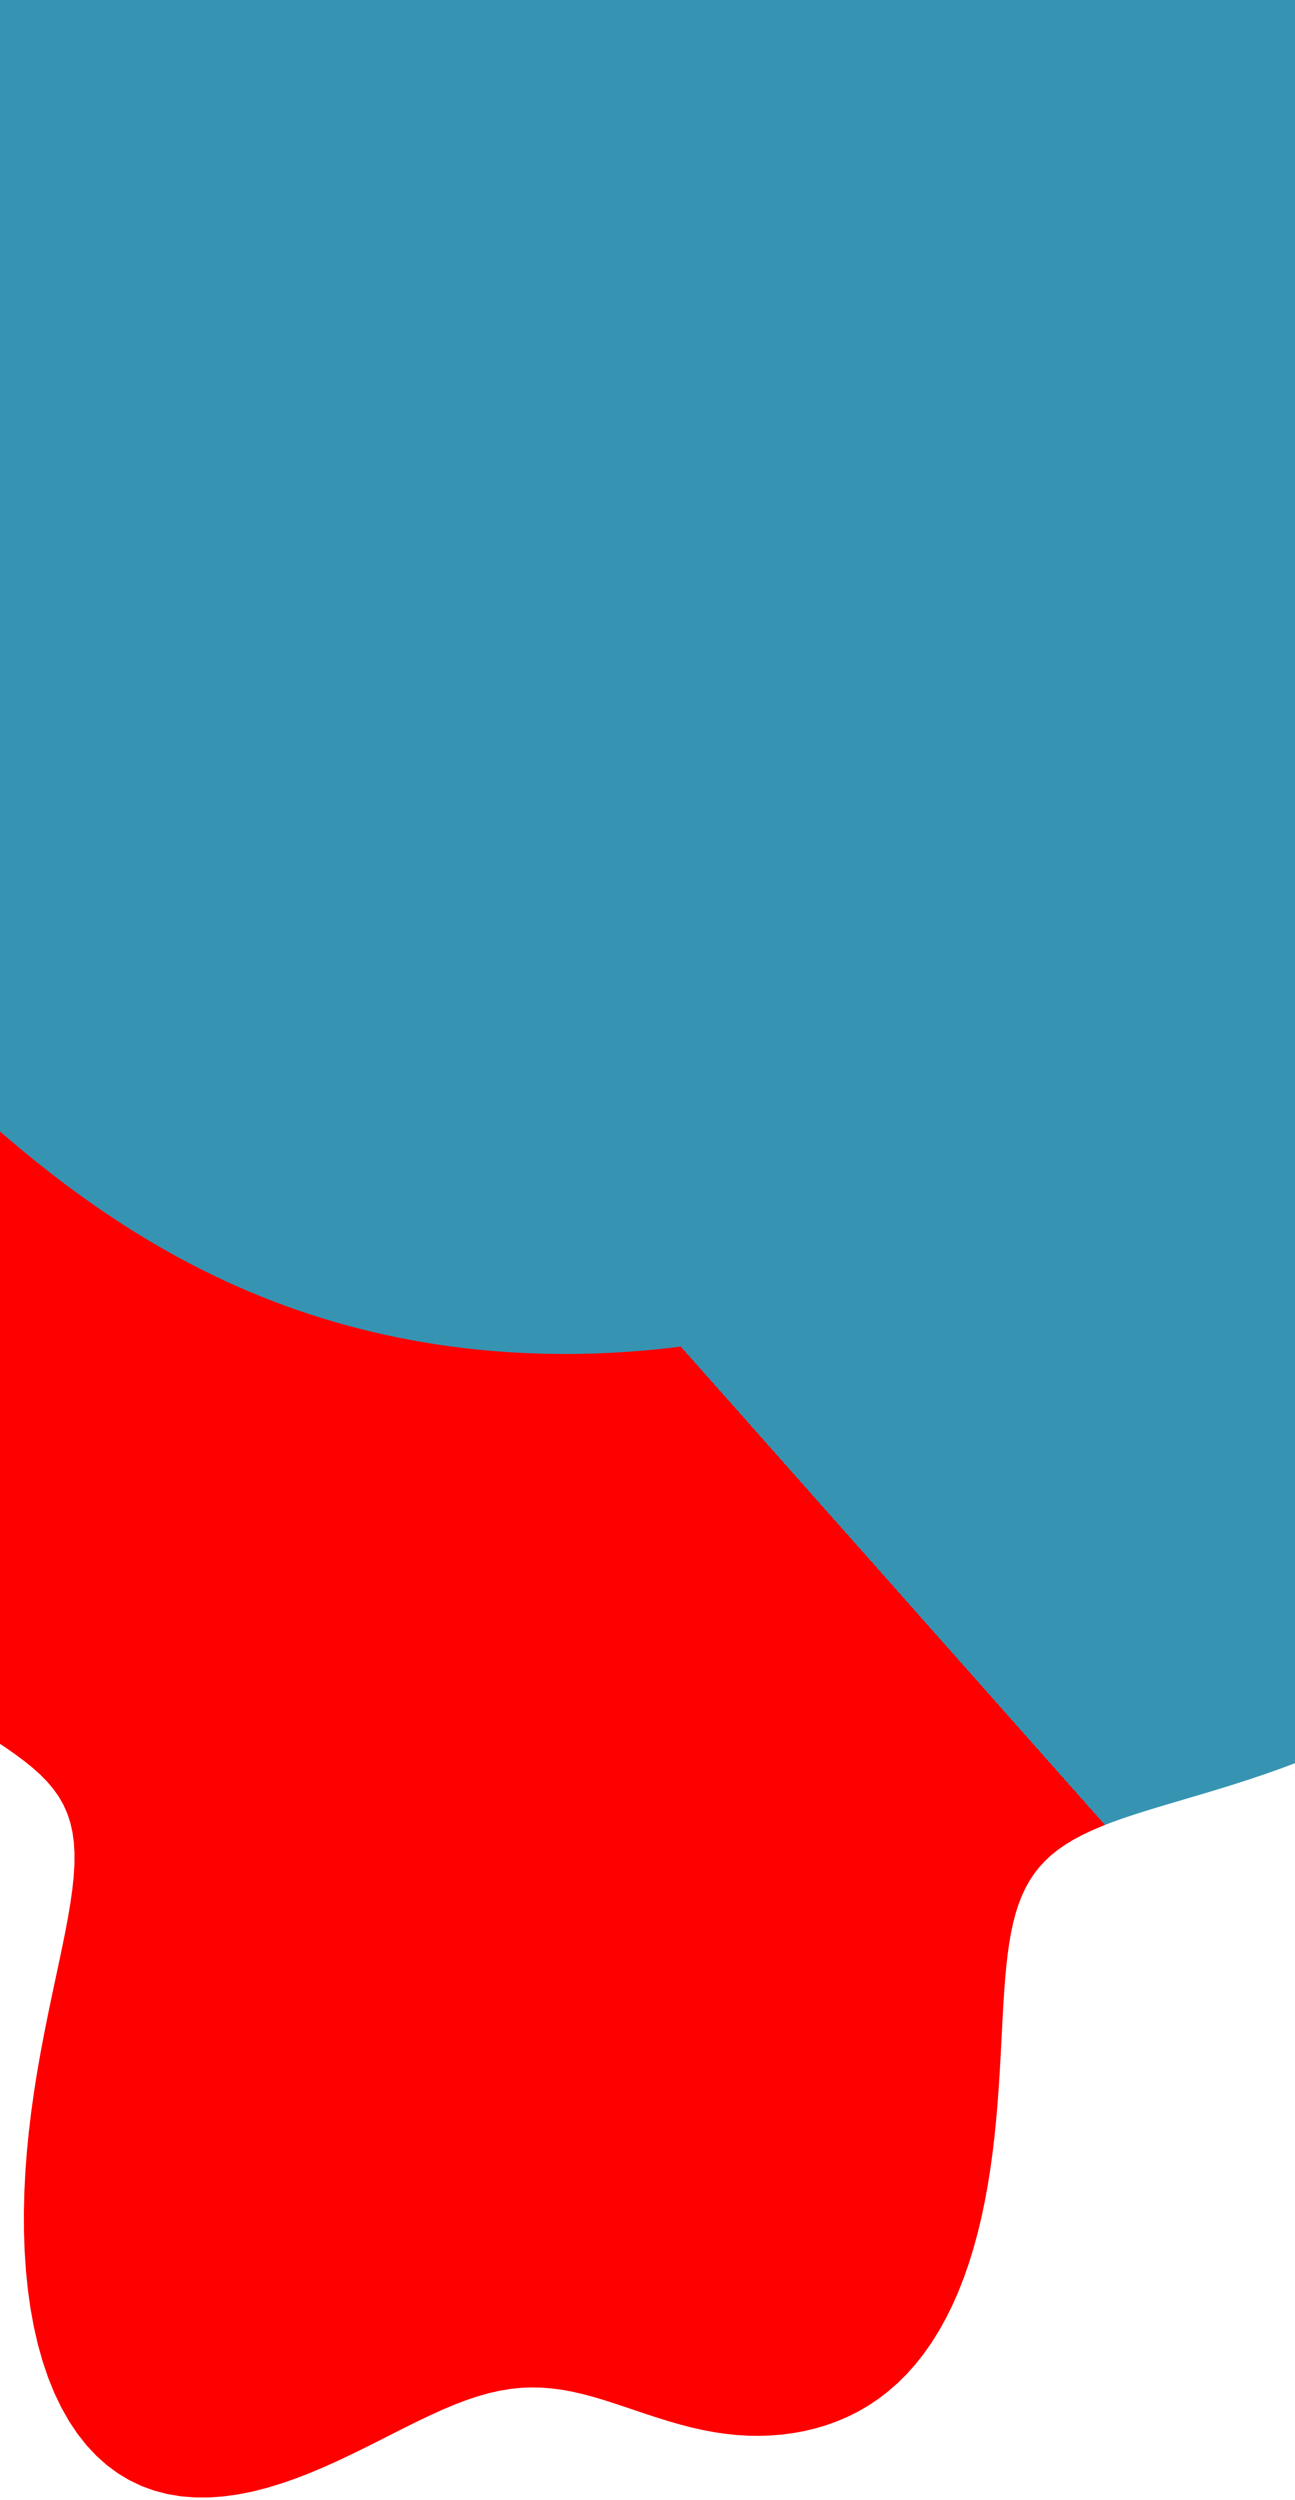 <svg width="428" height="826" viewBox="0 0 428 826" fill="none" xmlns="http://www.w3.org/2000/svg">
<path fill-rule="evenodd" clip-rule="evenodd" d="M515.933 502.449L513.688 507.566L511.249 512.604L508.608 517.555L505.761 522.411L502.702 527.161L499.428 531.797L495.936 536.309L492.225 540.687L488.298 544.923L484.158 549.006L479.81 552.929L475.264 556.684L470.532 560.265L465.628 563.666L460.57 566.884L455.38 569.918L450.082 572.769L444.705 575.44L439.276 577.937L433.825 580.268L428.379 582.442L422.965 584.469L417.607 586.36L412.328 588.129L407.148 589.787L402.087 591.35L397.16 592.83L392.384 594.243L387.77 595.603L383.331 596.925L379.074 598.223L375.007 599.512L371.137 600.806L367.467 602.12L364 603.467L360.737 604.86L357.679 606.311L354.825 607.835L352.173 609.442L349.719 611.143L347.46 612.951L345.392 614.874L343.507 616.922L341.801 619.104L340.264 621.429L338.891 623.902L337.672 626.53L336.597 629.32L335.657 632.274L334.842 635.397L334.139 638.69L333.539 642.155L333.029 645.792L332.597 649.6L332.229 653.575L331.913 657.714L331.636 662.012L331.384 666.462L331.144 671.056L330.901 675.784L330.642 680.636L330.354 685.599L330.023 690.66L329.636 695.803L329.18 701.012L328.644 706.271L328.015 711.561L327.283 716.862L326.438 722.155L325.47 727.42L324.372 732.635L323.137 737.781L321.759 742.835L320.232 747.779L318.555 752.591L316.725 757.253L314.74 761.746L312.603 766.056L310.315 770.165L307.879 774.062L305.3 777.734L302.584 781.173L299.737 784.373L296.767 787.328L293.683 790.036L290.493 792.499L287.206 794.717L283.833 796.695L280.383 798.438L276.865 799.955L273.289 801.253L269.664 802.339L265.997 803.222L262.296 803.908L258.569 804.404L254.82 804.715L251.057 804.845L247.285 804.796L243.509 804.572L239.734 804.176L235.966 803.618L232.21 802.908L228.472 802.064L224.756 801.101L221.067 800.041L217.408 798.908L213.781 797.725L210.188 796.518L206.629 795.315L203.102 794.141L199.606 793.025L196.138 791.993L192.691 791.069L189.261 790.278L185.841 789.641L182.423 789.179L178.998 788.908L175.558 788.841L172.094 788.989L168.595 789.359L165.052 789.954L161.457 790.773L157.799 791.813L154.071 793.063L150.266 794.513L146.378 796.146L142.4 797.944L138.331 799.884L134.169 801.941L129.911 804.087L125.561 806.292L121.122 808.524L116.597 810.75L111.996 812.935L107.325 815.045L102.596 817.045L97.82 818.899L93.012 820.576L88.186 822.041L83.358 823.264L78.545 824.216L73.766 824.871L69.039 825.205L64.382 825.197L59.814 824.829L55.355 824.087L51.022 822.961L46.834 821.442L42.806 819.527L38.955 817.217L35.295 814.514L31.839 811.426L28.597 807.961L25.581 804.135L22.797 799.961L20.251 795.459L17.948 790.648L15.89 785.551L14.077 780.19L12.507 774.592L11.178 768.78L10.085 762.782L9.221 756.624L8.579 750.331L8.151 743.928L7.927 737.441L7.897 730.892L8.052 724.303L8.381 717.694L8.873 711.085L9.518 704.494L10.301 697.939L11.208 691.439L12.222 685.015L13.324 678.685L14.492 672.471L15.702 666.39L16.931 660.463L18.154 654.704L19.344 649.131L20.474 643.757L21.519 638.593L22.453 633.648L23.249 628.929L23.886 624.44L24.339 620.182L24.589 616.153L24.617 612.349L24.408 608.763L23.948 605.386L23.228 602.206L22.241 599.209L20.983 596.378L19.454 593.696L17.657 591.145L15.597 588.704L13.286 586.352L10.735 584.068L7.961 581.83L4.982 579.617L1.821 577.409L-1.5 575.184L-4.953 572.924L-8.511 570.611L-12.144 568.228L-15.822 565.761L-19.512 563.197L-23.184 560.526L-26.805 557.739L-30.344 554.829L-33.77 551.793L-37.055 548.628L-40.169 545.336L-43.088 541.918L-45.787 538.379L-48.247 534.726L-50.447 530.966L-52.375 527.11L-54.017 523.168L-55.366 519.152L-56.416 515.075L-57.166 510.949L-57.619 506.789L-57.779 502.607L-57.656 498.417L-57.262 494.23L-56.612 490.059L-55.723 485.913L-54.616 481.803L-53.313 477.735L-51.836 473.717L-50.212 469.753L-48.465 465.846L-46.621 461.998L-44.706 458.208L-42.744 454.475L-40.759 450.795L-38.772 447.165L-36.803 443.578L-34.869 440.031L-32.983 436.515L-31.157 433.024L-29.396 429.553L-27.705 426.096L-26.083 422.647L-24.528 419.204L-23.039 415.761L-21.616 412.314L-20.262 408.856L-18.983 405.381L-17.786 401.879L-16.676 398.343L-15.652 394.766L-14.714 391.143L-13.856 387.469L-13.069 383.743L-12.345 379.963L-11.669 376.131L-11.029 372.25L-10.408 368.325L-9.79 364.363L-9.156 360.372L-8.49 356.364L-7.774 352.348L-6.991 348.338L-6.125 344.347L-5.161 340.39L-4.085 336.481L-2.886 332.634L-1.552 328.865L-0.076 325.188L1.55 321.616L3.328 318.162L5.263 314.838L7.354 311.654L9.599 308.619L11.994 305.741L14.534 303.023L17.211 300.471L20.017 298.083L22.939 295.861L25.968 293.799L29.09 291.893L32.291 290.135L35.556 288.515L38.872 287.021L42.223 285.64L45.594 284.356L48.971 283.151L52.34 282.008L55.687 280.906L58.999 279.826L62.266 278.745L65.477 277.643L68.623 276.498L71.695 275.287L74.689 273.992L77.601 272.59L80.426 271.064L83.164 269.396L85.816 267.569L88.384 265.569L90.871 263.385L93.283 261.007L95.627 258.427L97.91 255.643L100.141 252.652L102.332 249.455L104.492 246.058L106.633 242.467L108.767 238.693L110.906 234.749L113.063 230.652L115.25 226.421L117.48 222.077L119.762 217.645L122.108 213.149L124.527 208.616L127.028 204.075L129.618 199.552L132.303 195.075L135.086 190.67L137.97 186.361L140.957 182.17L144.045 178.116L147.233 174.214L150.518 170.479L153.898 166.925L157.369 163.569L160.926 160.428L164.566 157.522L168.282 154.869L172.069 152.49L175.919 150.405L179.825 148.635L183.778 147.199L187.768 146.115L191.784 145.402L195.816 145.075L199.852 145.147L203.878 145.63L207.882 146.532L211.85 147.858L215.77 149.611L219.628 151.788L223.411 154.384L227.106 157.391L230.701 160.797L234.186 164.587L237.55 168.739L240.784 173.233L243.882 178.041L246.837 183.136L249.645 188.485L252.304 194.055L254.812 199.809L257.172 205.711L259.387 211.722L261.462 217.801L263.404 223.91L265.221 230.009L266.925 236.058L268.528 242.019L270.044 247.855L271.488 253.532L272.876 259.016L274.225 264.277L275.553 269.287L276.879 274.022L278.222 278.461L279.599 282.586L281.03 286.382L282.532 289.84L284.123 292.952L285.819 295.716L287.635 298.132L289.586 300.205L291.684 301.94L293.939 303.35L296.362 304.448L298.96 305.249L301.739 305.772L304.703 306.037L307.855 306.066L311.195 305.883L314.722 305.51L318.435 304.974L322.33 304.298L326.402 303.509L330.644 302.631L335.05 301.688L339.611 300.703L344.32 299.7L349.167 298.7L354.141 297.723L359.234 296.789L364.435 295.916L369.732 295.122L375.114 294.423L380.571 293.833L386.089 293.366L391.656 293.037L397.258 292.861L402.878 292.85L408.505 293.013L414.124 293.361L419.724 293.9L425.292 294.636L430.815 295.575L436.282 296.719L441.681 298.074L447 299.64L452.227 301.419L457.35 303.413L462.358 305.621L467.239 308.043L471.983 310.675L476.579 313.517L481.018 316.565L485.29 319.813L489.388 323.258L493.302 326.893L497.028 330.712L500.558 334.706L503.889 338.869L507.016 343.191L509.938 347.664L512.652 352.277L515.158 357.022L517.458 361.887L519.551 366.863L521.442 371.939L523.132 377.106L524.627 382.353L525.93 387.671L527.047 393.049L527.983 398.48L528.742 403.954L529.332 409.464L529.757 415L530.021 420.558L530.13 426.128L530.087 431.706L529.895 437.285L529.558 442.859L529.075 448.425L528.449 453.975L527.678 459.506L526.762 465.013L525.696 470.491L524.479 475.935L523.105 481.34L521.57 486.699L519.867 492.008L517.991 497.26L515.933 502.449Z" fill="url(#paint0_linear_0_1)"/>
<path fill-rule="evenodd" clip-rule="evenodd" d="M407.861 368.346L404.425 370.798L400.974 373.208L397.509 375.577L394.032 377.907L390.543 380.198L387.043 382.45L383.533 384.665L380.014 386.842L376.486 388.984L372.95 391.089L369.405 393.16L365.853 395.195L362.294 397.196L358.728 399.162L355.154 401.095L351.574 402.993L347.986 404.857L344.391 406.687L340.789 408.483L337.18 410.245L333.564 411.972L329.94 413.665L326.308 415.323L322.669 416.945L319.022 418.531L315.367 420.081L311.704 421.594L308.033 423.07L304.353 424.507L300.665 425.907L296.969 427.267L293.265 428.587L289.552 429.866L285.831 431.105L282.102 432.302L278.365 433.456L274.62 434.568L270.867 435.635L267.108 436.659L263.341 437.638L259.568 438.571L255.788 439.459L252.003 440.301L248.212 441.096L244.416 441.845L240.616 442.547L236.812 443.201L233.005 443.809L229.195 444.369L225.383 444.882L221.569 445.347L217.754 445.765L213.939 446.135L210.124 446.457L206.309 446.731L202.496 446.957L198.685 447.134L194.876 447.263L191.071 447.343L187.269 447.375L183.471 447.357L179.678 447.29L175.891 447.174L172.111 447.007L168.337 446.792L164.571 446.526L160.813 446.21L157.065 445.844L153.326 445.427L149.598 444.96L145.881 444.442L142.176 443.873L138.484 443.254L134.806 442.584L131.142 441.863L127.493 441.091L123.86 440.268L120.244 439.395L116.646 438.471L113.066 437.498L109.505 436.474L105.964 435.4L102.444 434.277L98.945 433.105L95.469 431.885L92.015 430.616L88.585 429.3L85.18 427.937L81.799 426.527L78.444 425.073L75.115 423.573L71.812 422.03L68.537 420.444L65.29 418.815L62.07 417.146L58.879 415.437L55.716 413.69L52.582 411.904L49.477 410.083L46.401 408.226L43.354 406.335L40.337 404.411L37.348 402.456L34.389 400.471L31.458 398.457L28.555 396.415L25.681 394.348L22.835 392.255L20.017 390.138L17.225 387.998L14.46 385.837L11.722 383.656L9.009 381.455L6.32 379.236L3.657 377L1.017 374.747L-1.599 372.479L-4.193 370.195L-6.764 367.897L-9.314 365.585L-11.843 363.26L-14.351 360.922L-16.839 358.571L-19.306 356.207L-21.755 353.83L-24.183 351.441L-26.593 349.04L-28.983 346.625L-31.354 344.196L-33.705 341.754L-36.036 339.297L-38.347 336.825L-40.636 334.337L-42.904 331.832L-45.149 329.31L-47.371 326.77L-49.568 324.21L-51.739 321.63L-53.883 319.03L-55.998 316.408L-58.084 313.764L-60.139 311.097L-62.162 308.406L-64.151 305.692L-66.105 302.953L-68.021 300.189L-69.899 297.399L-71.737 294.584L-73.533 291.743L-75.285 288.876L-76.992 285.983L-78.652 283.064L-80.263 280.118L-81.824 277.147L-83.333 274.151L-84.789 271.129L-86.189 268.082L-87.532 265.012L-88.818 261.917L-90.043 258.8L-91.207 255.661L-92.309 252.5L-93.347 249.319L-94.321 246.119L-95.228 242.902L-96.069 239.667L-96.841 236.416L-97.546 233.152L-98.181 229.875L-98.747 226.586L-99.243 223.287L-99.668 219.98L-100.023 216.666L-100.308 213.348L-100.523 210.026L-100.668 206.702L-100.744 203.378L-100.752 200.056L-100.693 196.737L-100.568 193.423L-100.378 190.116L-100.124 186.817L-99.808 183.528L-99.433 180.251L-98.999 176.986L-98.508 173.736L-97.964 170.502L-97.367 167.284L-96.72 164.084L-96.026 160.904L-95.288 157.743L-94.507 154.603L-93.686 151.485L-92.828 148.389L-91.935 145.316L-91.011 142.266L-90.057 139.24L-89.077 136.237L-88.073 133.257L-87.048 130.302L-86.004 127.369L-84.943 124.46L-83.869 121.574L-82.782 118.71L-81.687 115.868L-80.584 113.047L-79.475 110.247L-78.363 107.466L-77.248 104.704L-76.133 101.96L-75.018 99.233L-73.905 96.522L-72.794 93.826L-71.687 91.144L-70.583 88.475L-69.484 85.819L-68.388 83.173L-67.297 80.538L-66.209 77.913L-65.124 75.297L-64.041 72.688L-62.96 70.088L-61.879 67.494L-60.798 64.907L-59.714 62.327L-58.627 59.752L-57.535 57.183L-56.438 54.62L-55.332 52.063L-54.218 49.512L-53.093 46.967L-51.956 44.429L-50.804 41.897L-49.637 39.373L-48.453 36.856L-47.25 34.349L-46.027 31.85L-44.781 29.362L-43.512 26.884L-42.217 24.419L-40.896 21.968L-39.546 19.53L-38.167 17.109L-36.757 14.704L-35.315 12.317L-33.84 9.95L-32.331 7.604L-30.787 5.281L-29.207 2.981L-27.59 0.706L-25.936 -1.542L-24.244 -3.761L-22.515 -5.952L-20.747 -8.111L-18.941 -10.238L-17.096 -12.331L-15.213 -14.389L-13.293 -16.411L-11.334 -18.396L-9.338 -20.342L-7.306 -22.249L-5.238 -24.116L-3.136 -25.942L-0.999 -27.727L1.17 -29.469L3.372 -31.169L5.603 -32.826L7.864 -34.44L10.152 -36.011L12.467 -37.54L14.806 -39.026L17.168 -40.469L19.552 -41.872L21.956 -43.233L24.379 -44.554L26.818 -45.836L29.272 -47.08L31.74 -48.286L34.22 -49.457L36.71 -50.594L39.209 -51.698L41.715 -52.771L44.227 -53.814L46.744 -54.83L49.265 -55.819L51.788 -56.785L54.312 -57.729L56.836 -58.653L59.359 -59.56L61.881 -60.45L64.401 -61.327L66.918 -62.193L69.432 -63.049L71.942 -63.898L74.449 -64.741L76.951 -65.581L79.45 -66.42L81.945 -67.259L84.437 -68.101L86.925 -68.946L89.411 -69.796L91.895 -70.654L94.377 -71.52L96.859 -72.395L99.341 -73.28L101.824 -74.176L104.31 -75.084L106.798 -76.005L109.292 -76.938L111.79 -77.883L114.295 -78.843L116.809 -79.815L119.331 -80.8L121.864 -81.798L124.408 -82.809L126.965 -83.833L129.536 -84.868L132.122 -85.914L134.725 -86.971L137.345 -88.038L139.985 -89.114L142.644 -90.197L145.324 -91.287L148.026 -92.383L150.751 -93.483L153.5 -94.585L156.274 -95.689L159.074 -96.792L161.9 -97.893L164.753 -98.991L167.635 -100.083L170.544 -101.167L173.483 -102.242L176.45 -103.306L179.448 -104.356L182.475 -105.391L185.532 -106.408L188.619 -107.405L191.737 -108.38L194.884 -109.331L198.061 -110.256L201.267 -111.152L204.502 -112.017L207.766 -112.849L211.058 -113.647L214.377 -114.406L217.722 -115.126L221.094 -115.805L224.49 -116.439L227.911 -117.028L231.354 -117.569L234.819 -118.06L238.304 -118.5L241.809 -118.886L245.331 -119.216L248.87 -119.489L252.424 -119.704L255.991 -119.858L259.57 -119.951L263.16 -119.98L266.758 -119.944L270.363 -119.843L273.973 -119.675L277.586 -119.439L281.202 -119.135L284.817 -118.76L288.43 -118.316L292.04 -117.8L295.644 -117.214L299.241 -116.555L302.83 -115.824L306.407 -115.021L309.972 -114.146L313.523 -113.198L317.058 -112.179L320.576 -111.087L324.075 -109.924L327.554 -108.689L331.01 -107.384L334.444 -106.009L337.853 -104.565L341.235 -103.052L344.591 -101.471L347.918 -99.823L351.216 -98.109L354.483 -96.33L357.718 -94.487L360.921 -92.582L364.091 -90.615L367.226 -88.587L370.327 -86.5L373.392 -84.355L376.421 -82.153L379.413 -79.895L382.368 -77.584L385.286 -75.219L388.165 -72.802L391.006 -70.336L393.81 -67.82L396.574 -65.258L399.301 -62.649L401.99 -59.996L404.642 -57.3L407.256 -54.563L409.833 -51.785L412.374 -48.969L414.879 -46.116L417.35 -43.227L419.786 -40.303L422.189 -37.345L424.559 -34.356L426.897 -31.335L429.205 -28.285L431.483 -25.206L433.732 -22.098L435.953 -18.964L438.148 -15.804L440.316 -12.618L442.46 -9.407L444.58 -6.172L446.677 -2.913L448.751 0.369L450.805 3.675L452.838 7.003L454.851 10.354L456.845 13.727L458.821 17.123L460.779 20.541L462.719 23.982L464.641 27.445L466.547 30.932L468.436 34.442L470.307 37.976L472.161 41.534L473.997 45.116L475.815 48.723L477.614 52.356L479.393 56.014L481.151 59.699L482.886 63.411L484.598 67.15L486.284 70.917L487.944 74.713L489.575 78.536L491.175 82.389L492.742 86.27L494.274 90.181L495.769 94.121L497.224 98.091L498.637 102.089L500.005 106.117L501.325 110.173L502.595 114.258L503.812 118.37L504.973 122.509L506.076 126.675L507.118 130.866L508.095 135.082L509.005 139.321L509.845 143.582L510.613 147.864L511.306 152.165L511.921 156.483L512.455 160.818L512.908 165.166L513.275 169.527L513.556 173.898L513.747 178.277L513.848 182.662L513.856 187.051L513.77 191.441L513.588 195.83L513.31 200.216L512.935 204.596L512.461 208.968L511.888 213.329L511.217 217.677L510.446 222.009L509.577 226.324L508.609 230.618L507.543 234.889L506.38 239.136L505.12 243.356L503.766 247.547L502.317 251.707L500.776 255.833L499.143 259.925L497.421 263.979L495.611 267.995L493.714 271.971L491.733 275.904L489.669 279.794L487.525 283.639L485.302 287.438L483.003 291.19L480.63 294.893L478.186 298.547L475.672 302.151L473.091 305.704L470.447 309.205L467.74 312.654L464.974 316.05L462.151 319.393L459.274 322.684L456.345 325.921L453.367 329.105L450.342 332.236L447.273 335.315L444.163 338.341L441.013 341.314L437.827 344.237L434.606 347.108L431.353 349.93L428.07 352.702L424.759 355.425L421.423 358.101L418.063 360.729L414.681 363.312L411.28 365.851L407.861 368.346Z" fill="#3694B2"/>
<defs>
<linearGradient id="paint0_linear_0_1" x1="-2307.23" y1="-2410" x2="-1833.3" y2="-2830.36" gradientUnits="userSpaceOnUse">
<stop stop-color="#FF0000"/>
<stop offset="0" stop-color="#3694B2"/>
</linearGradient>
</defs>
</svg>
